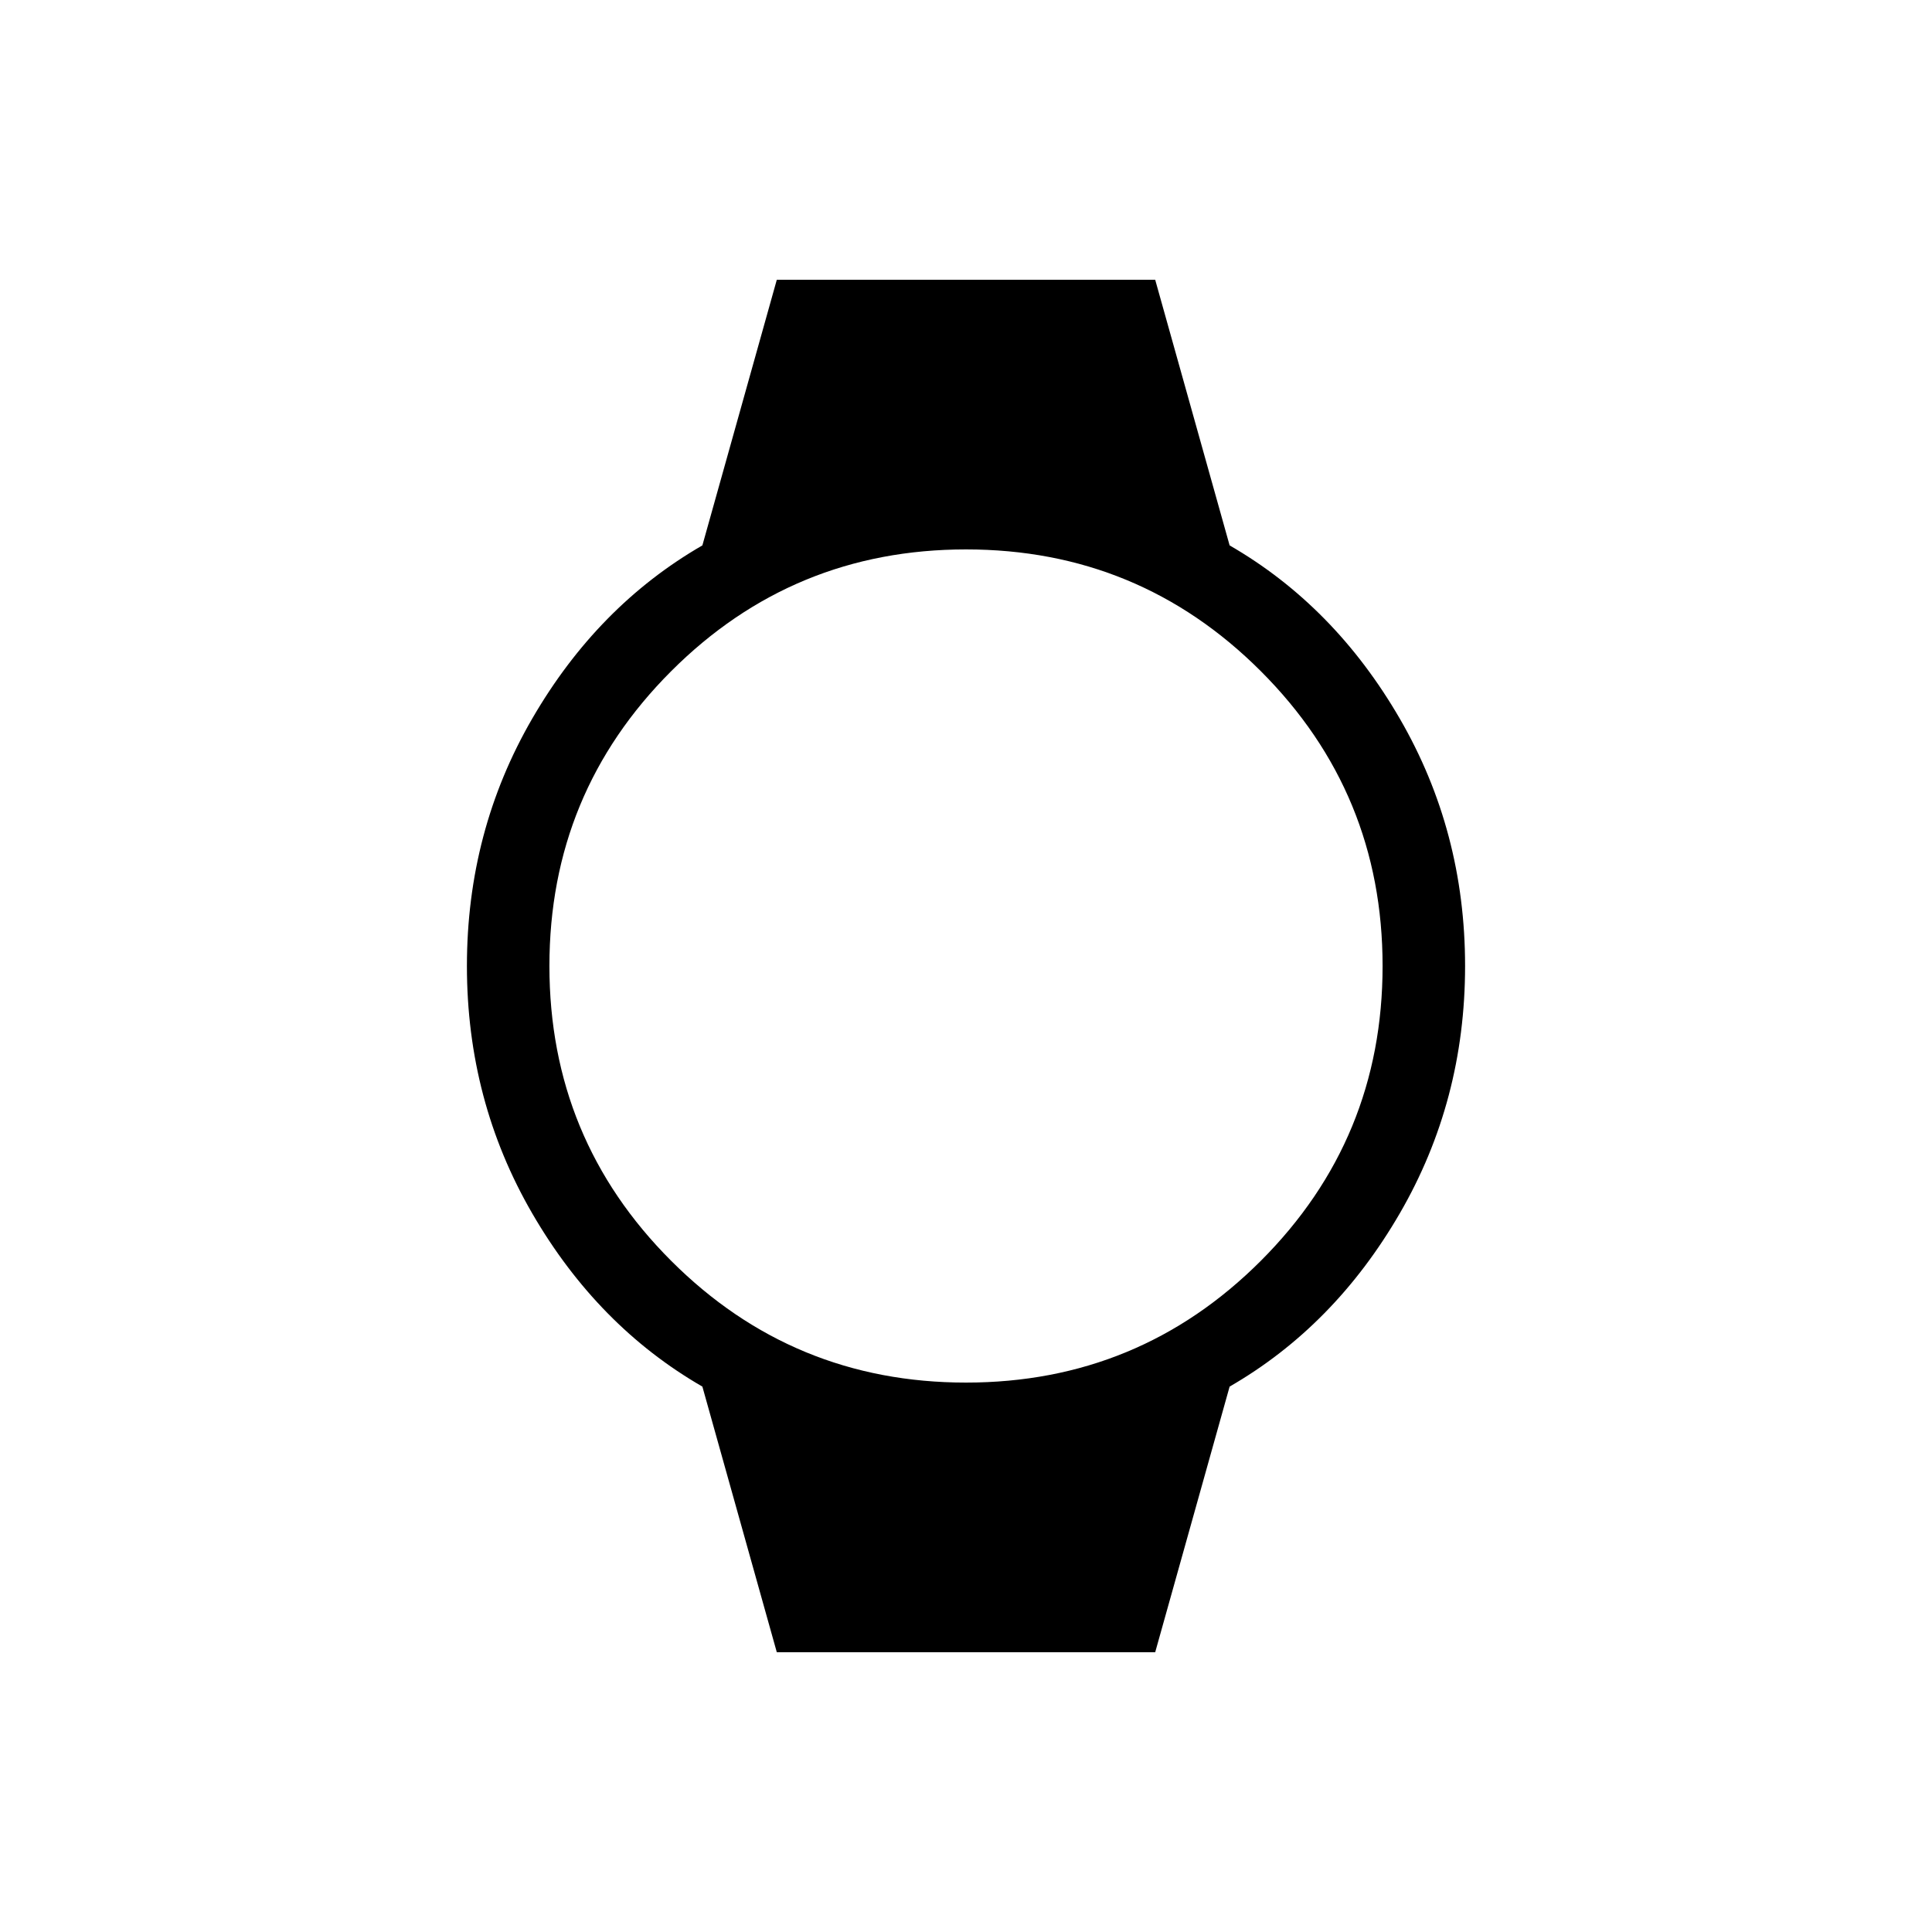 <svg xmlns="http://www.w3.org/2000/svg" height="40" width="40"><path d="M16.083 34.208 14.542 28.708Q12.375 27.458 11.021 25.125Q9.667 22.792 9.667 20Q9.667 17.208 11.021 14.875Q12.375 12.542 14.542 11.292L16.083 5.792H23.917L25.458 11.292Q27.625 12.542 28.979 14.875Q30.333 17.208 30.333 20Q30.333 22.792 28.979 25.125Q27.625 27.458 25.458 28.708L23.917 34.208ZM20 28.625Q23.583 28.625 26.104 26.104Q28.625 23.583 28.625 20Q28.625 16.417 26.104 13.896Q23.583 11.375 20 11.375Q16.417 11.375 13.896 13.896Q11.375 16.417 11.375 20Q11.375 23.583 13.896 26.104Q16.417 28.625 20 28.625Z"/></svg>